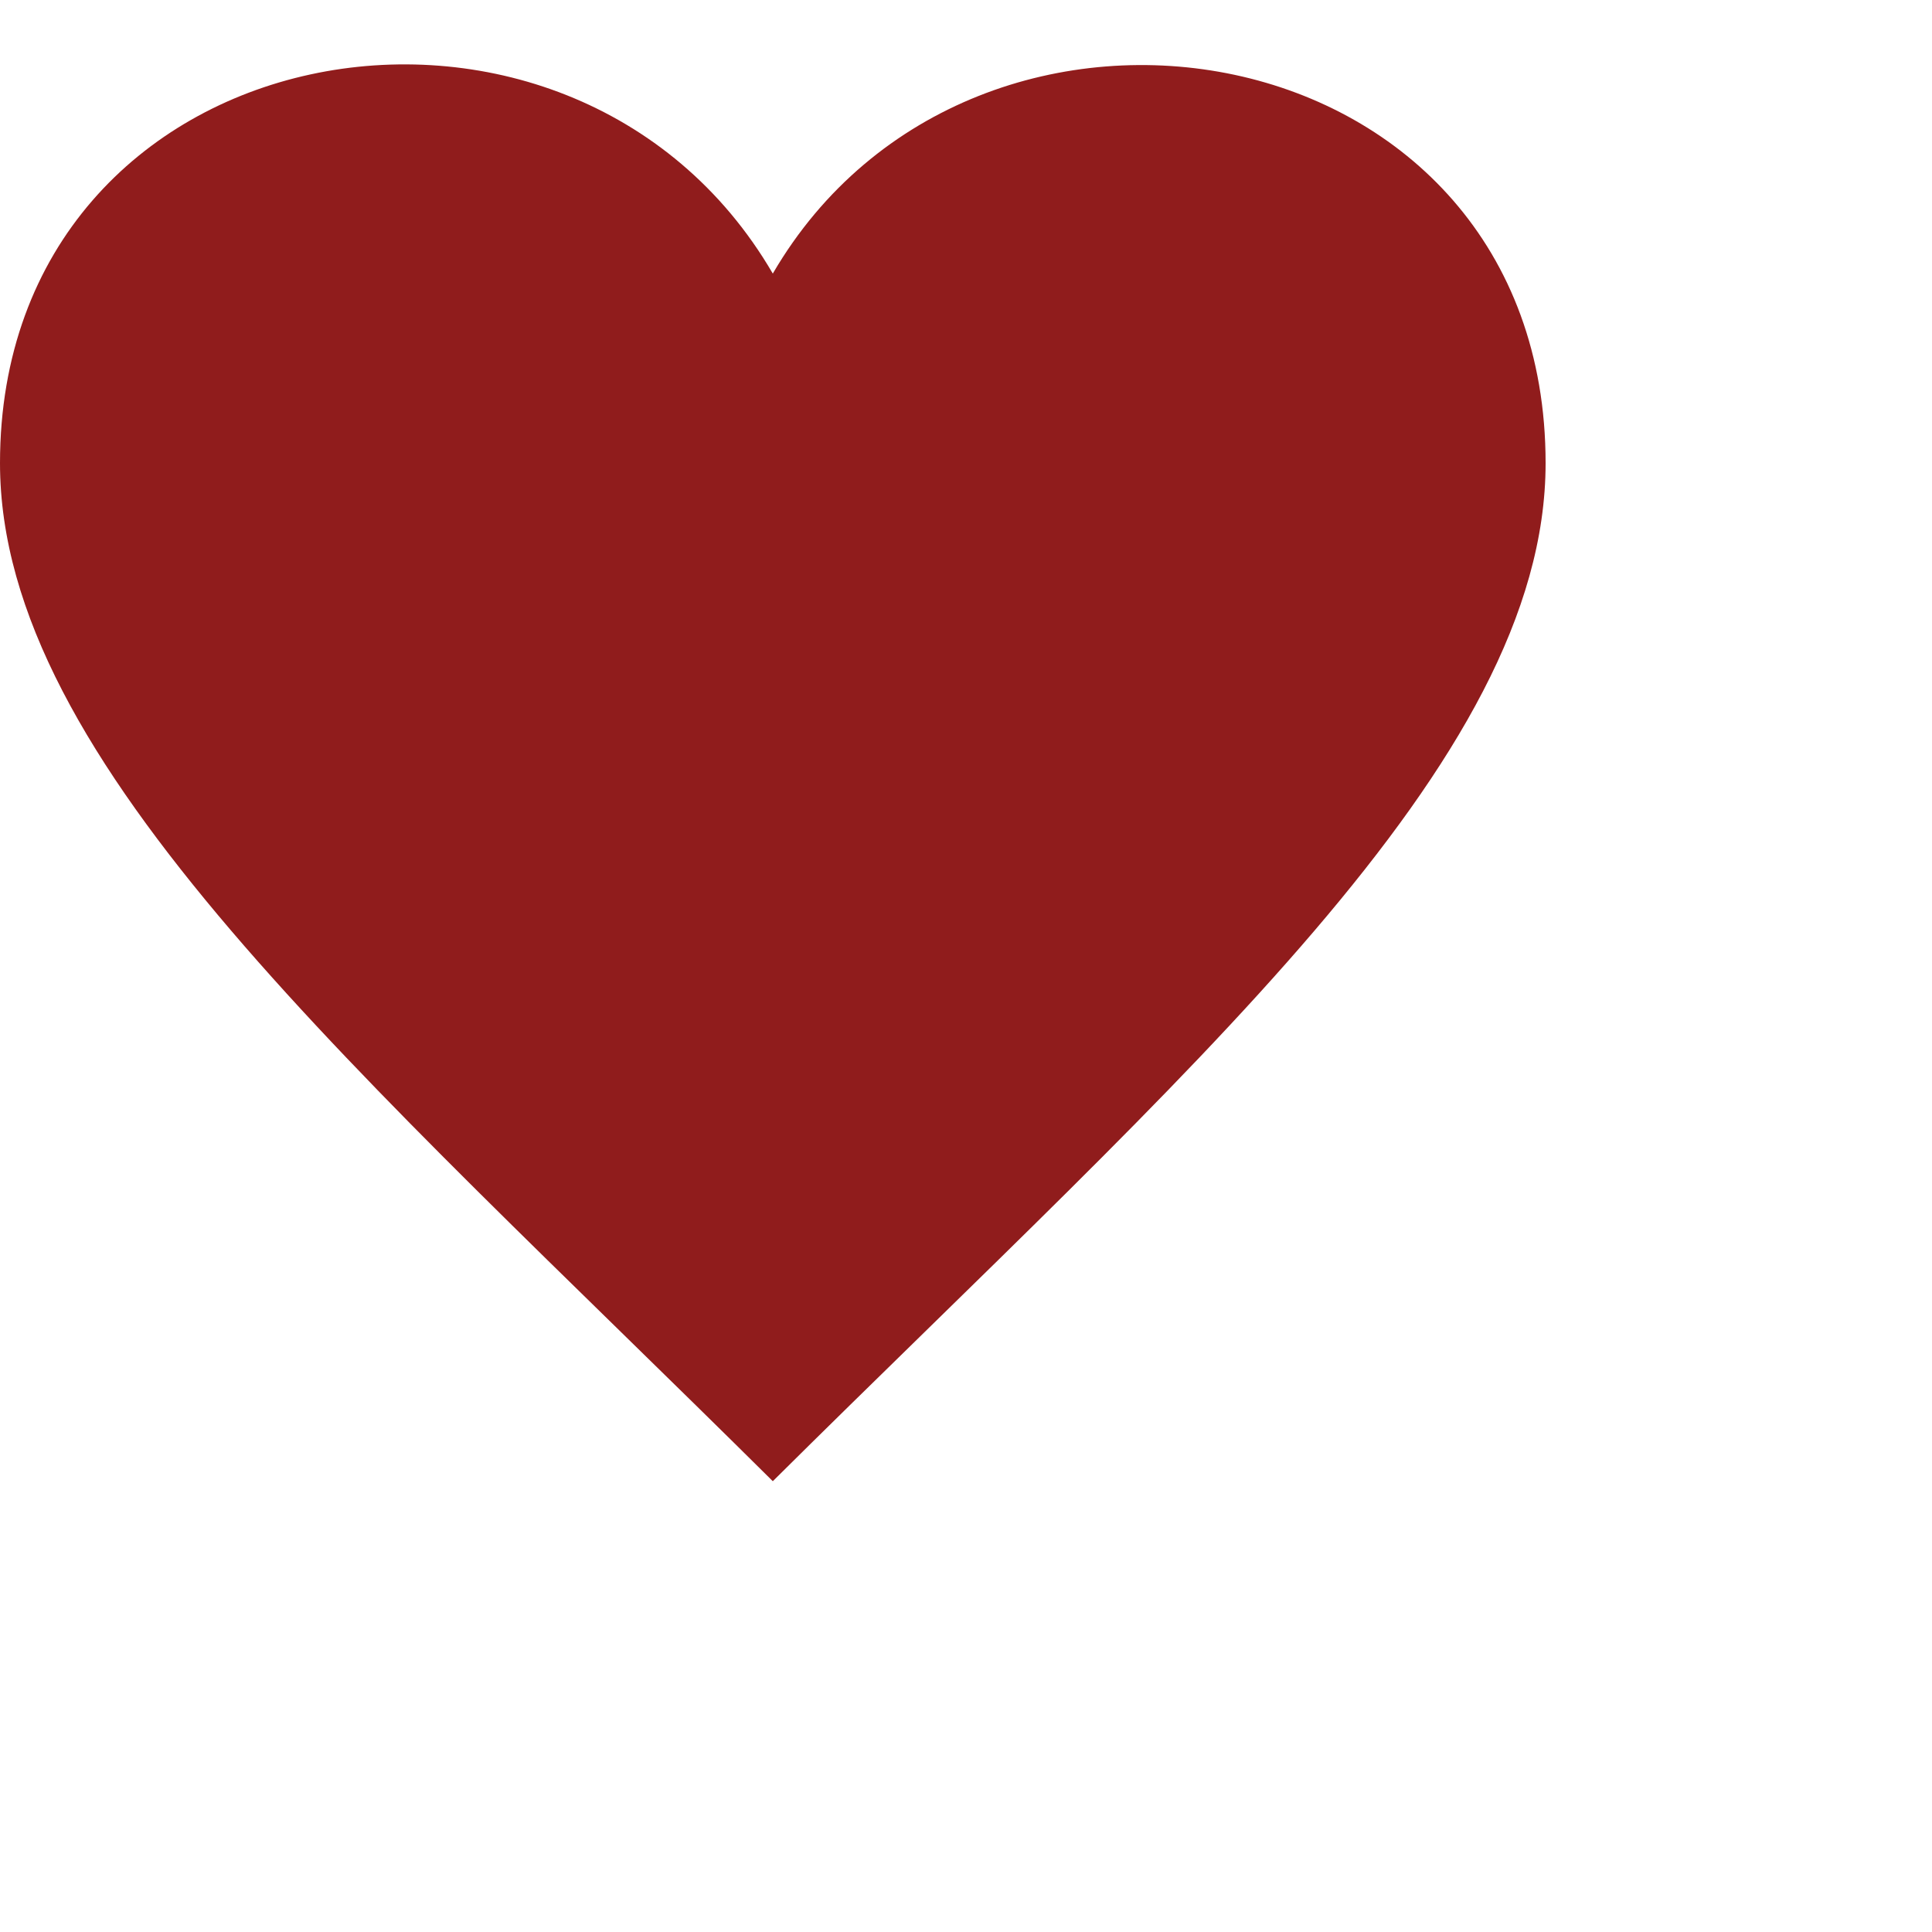 <svg xmlns="http://www.w3.org/2000/svg" fill="#901C1C" width="20px" height="20px" viewBox="0 0 30 30"><path d="M12 4.248c-3.148-5.402-12-3.825-12 2.944 0 4.661 5.571 9.427 12 15.808 6.43-6.381 12-11.147 12-15.808 0-6.792-8.875-8.306-12-2.944z"/></svg>